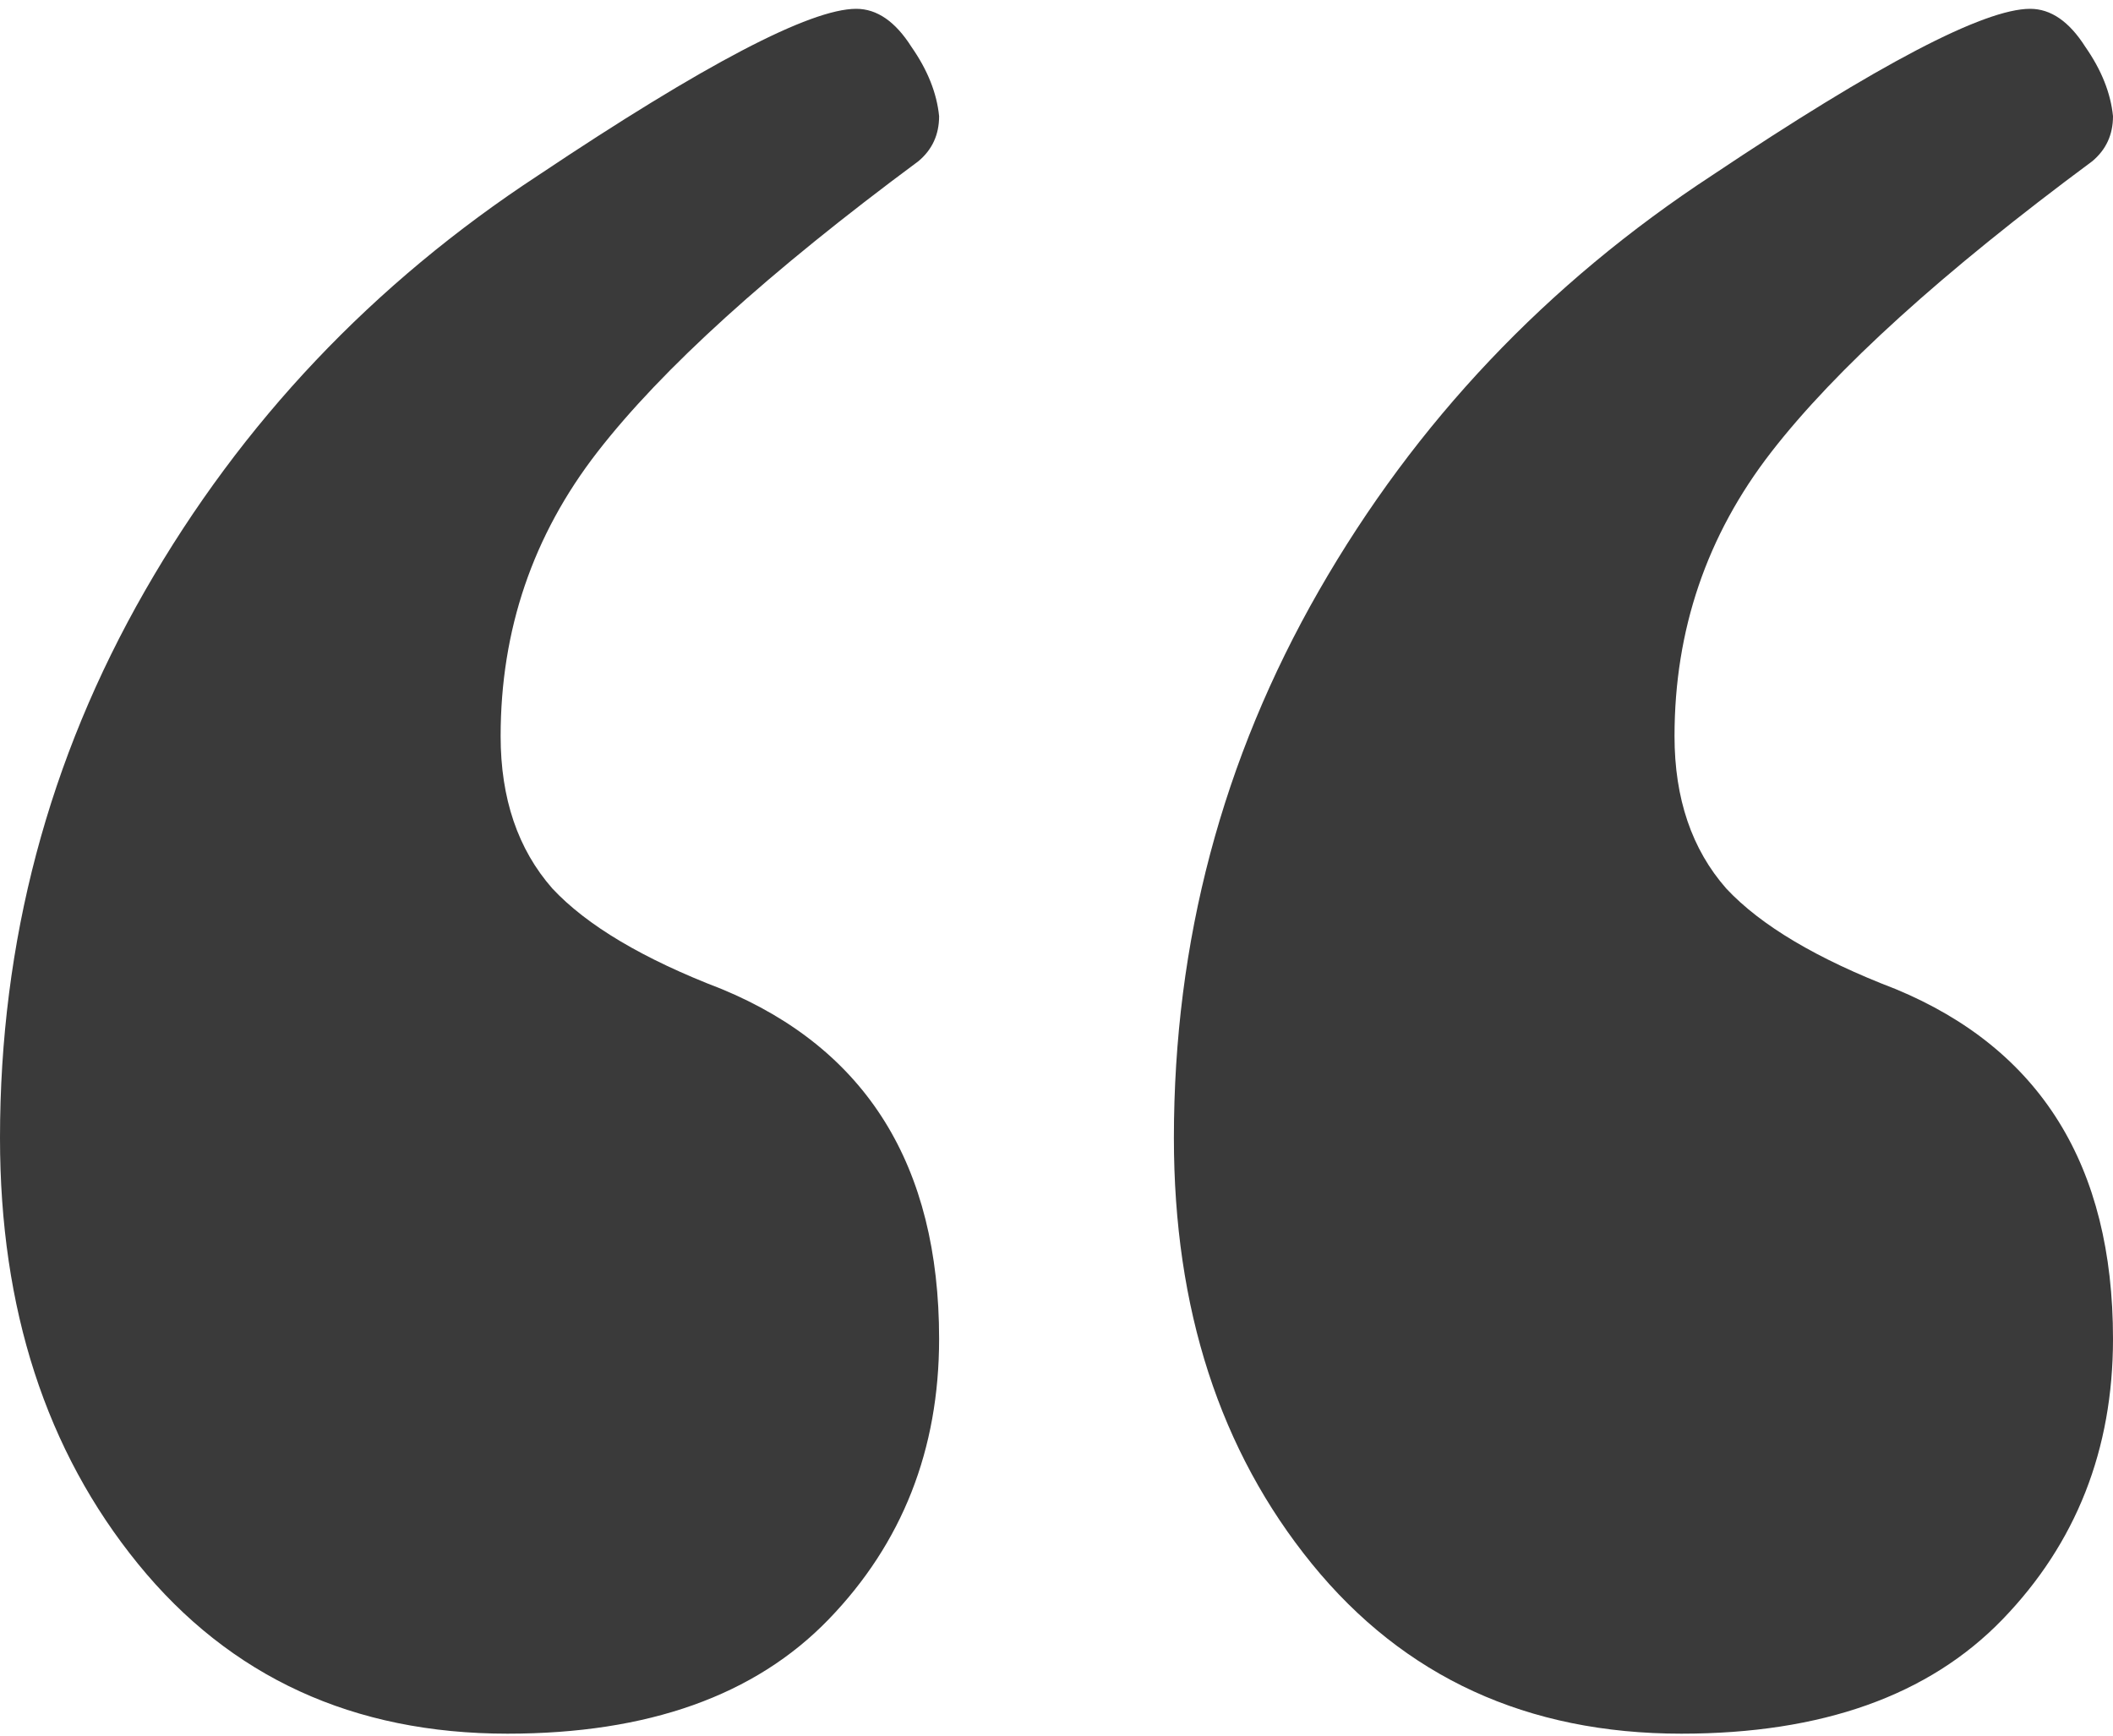 <svg width="196" height="161" viewBox="0 0 196 161" fill="none" xmlns="http://www.w3.org/2000/svg">
<path d="M188.314 0.818C190.235 0.818 191.943 1.996 193.438 4.353C194.932 6.494 195.786 8.636 196 10.778C196 12.492 195.359 13.884 194.078 14.955C180.2 25.236 170.272 34.232 164.294 41.943C158.316 49.654 155.327 58.435 155.327 68.288C155.327 74.071 156.928 78.784 160.131 82.425C163.333 85.852 168.564 88.958 175.824 91.742C189.274 97.311 196 108.128 196 124.192C196 134.473 192.584 143.148 185.752 150.216C178.919 157.284 168.991 160.818 155.967 160.818C141.662 160.818 130.24 155.571 121.699 145.075C113.159 134.58 108.889 121.407 108.889 105.557C108.889 87.351 113.373 70.43 122.34 54.794C131.307 39.158 143.477 26.307 158.85 16.24C174.222 5.959 184.044 0.818 188.314 0.818ZM79.425 0.818C81.346 0.818 83.055 1.996 84.549 4.353C86.044 6.494 86.898 8.636 87.111 10.778C87.111 12.492 86.471 13.884 85.189 14.955C71.311 25.236 61.383 34.232 55.405 41.943C49.427 49.654 46.438 58.435 46.438 68.288C46.438 74.071 48.039 78.784 51.242 82.425C54.444 85.852 59.675 88.958 66.935 91.742C80.386 97.311 87.111 108.128 87.111 124.192C87.111 134.473 83.695 143.148 76.863 150.216C70.031 157.284 60.102 160.818 47.078 160.818C32.773 160.818 21.351 155.571 12.81 145.075C4.27 134.58 0 121.407 0 105.557C0 87.351 4.484 70.43 13.451 54.794C22.418 39.158 34.588 26.307 49.961 16.24C65.333 5.959 75.155 0.818 79.425 0.818Z" fill="#3A3A3A"/>
</svg>

